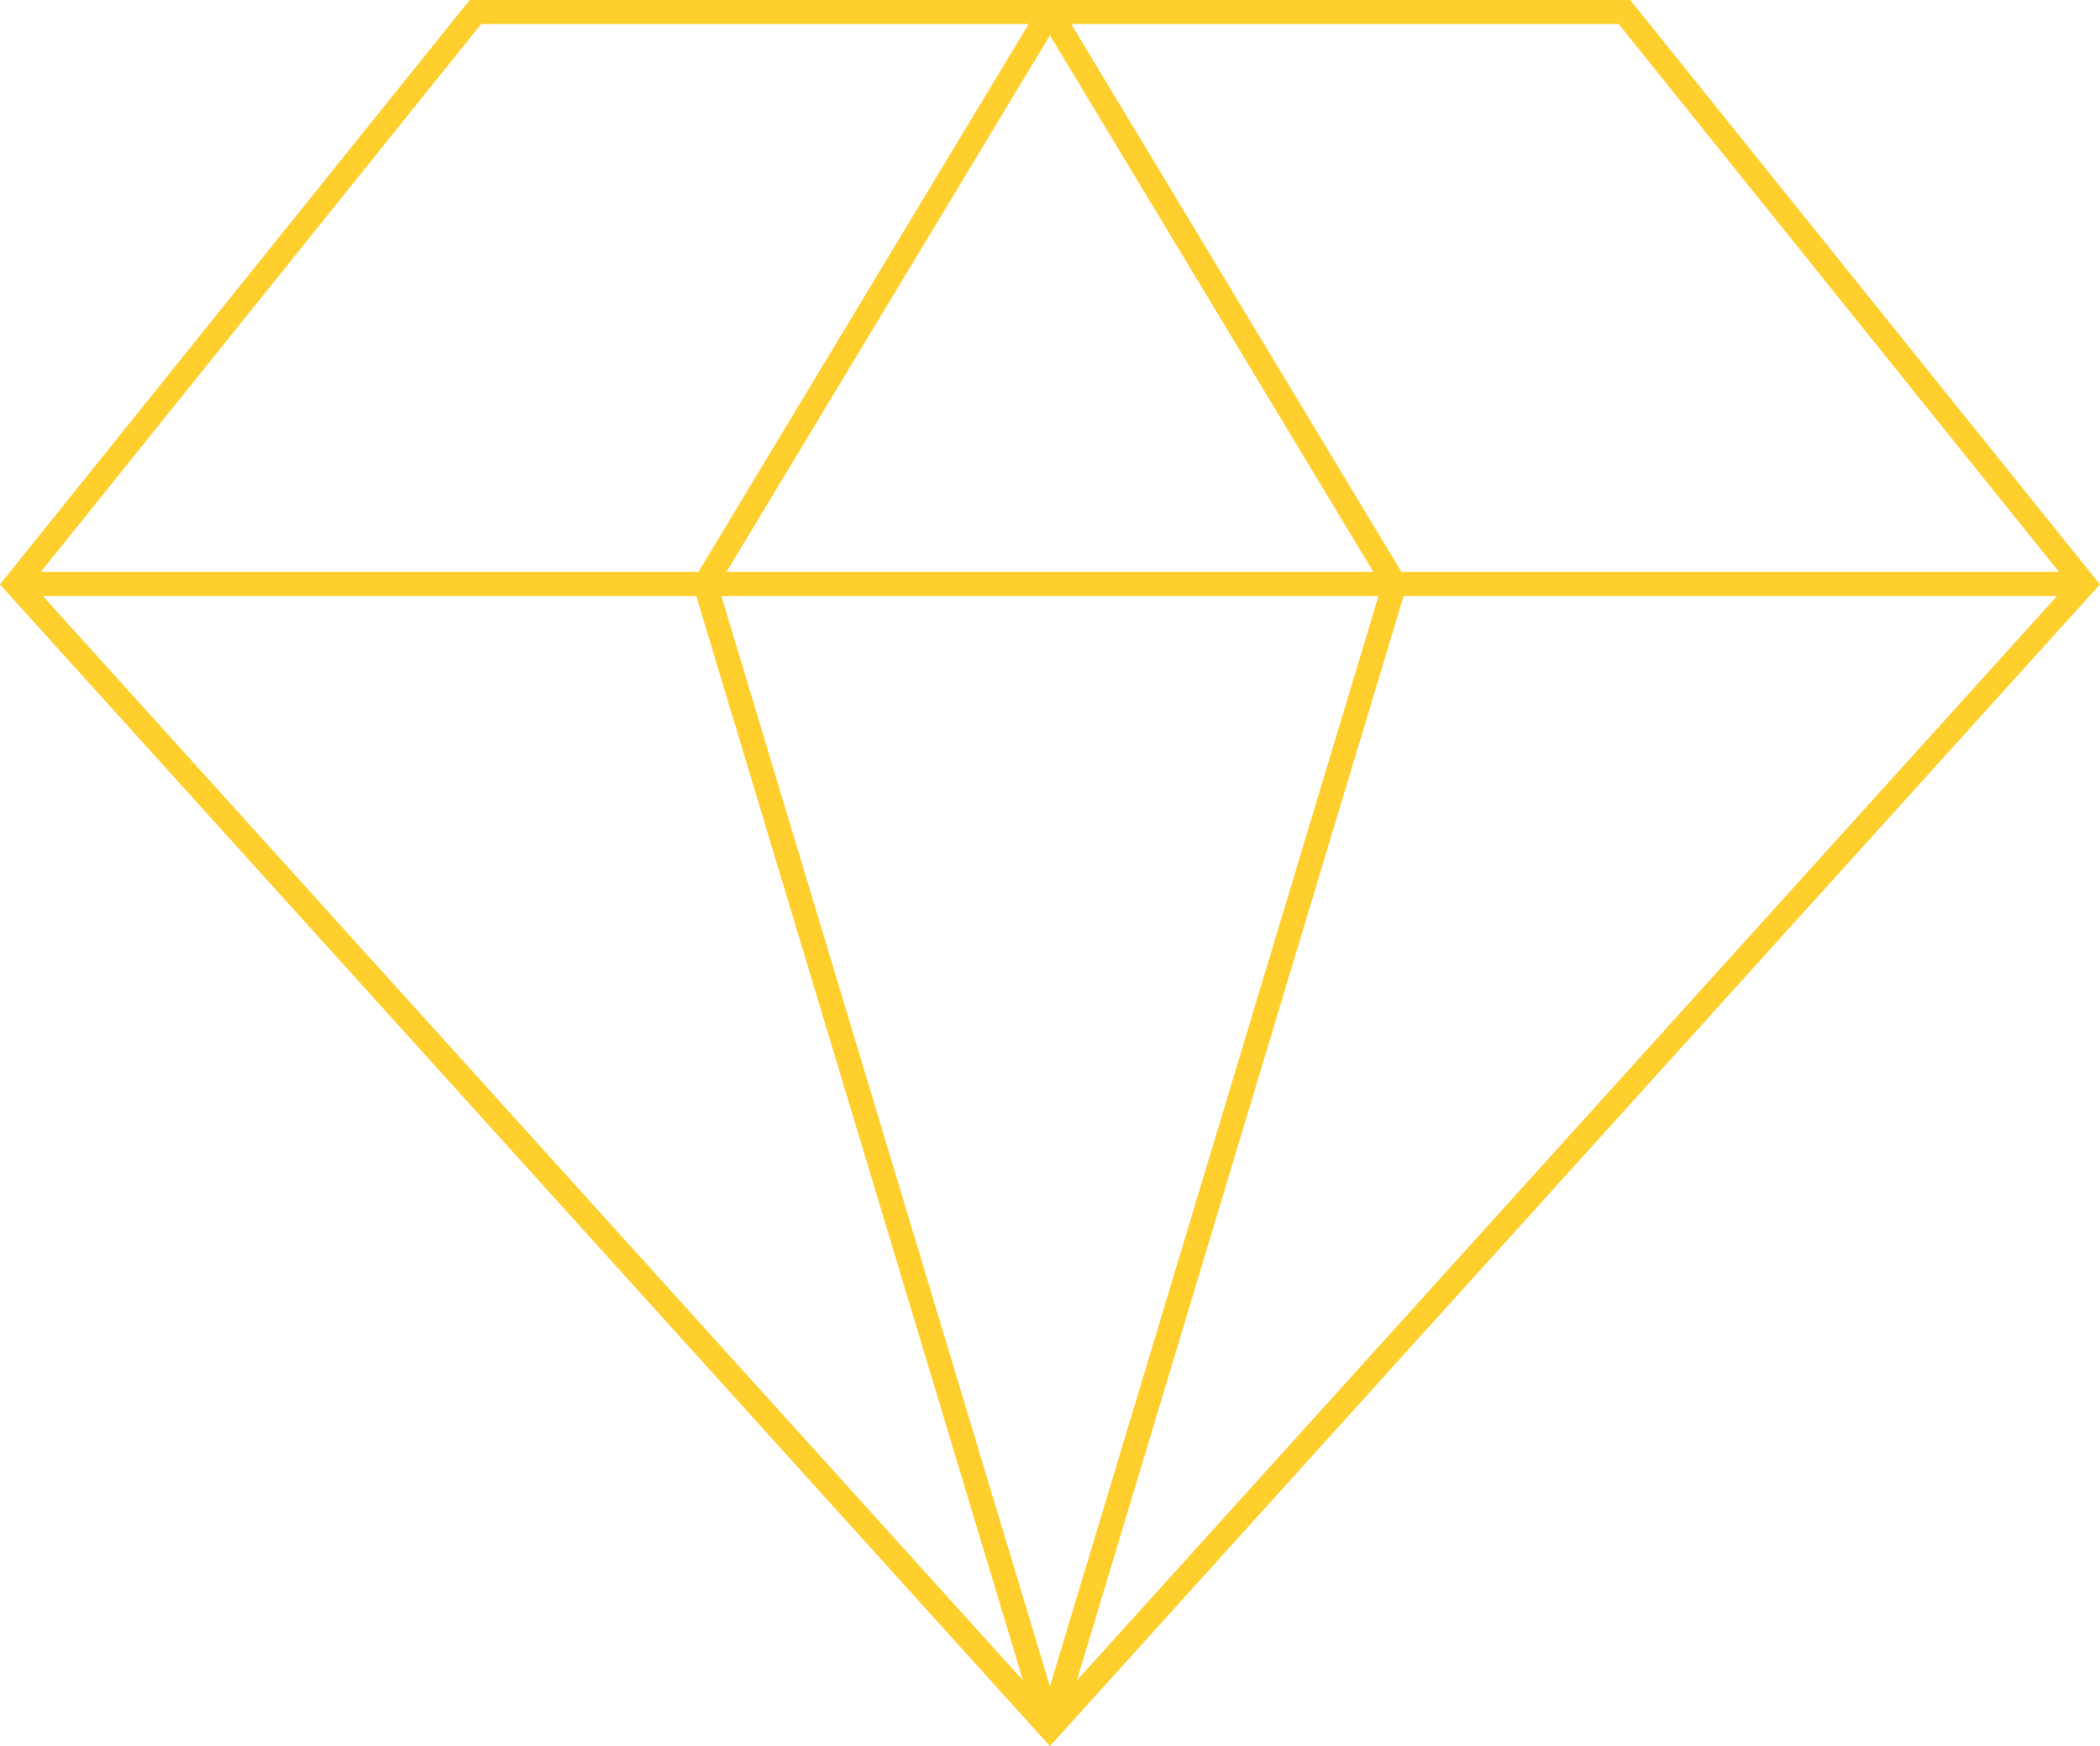 <svg width="130.97" height="108.868" viewBox="0 0 130.97 108.868" fill="none" xmlns="http://www.w3.org/2000/svg" xmlns:xlink="http://www.w3.org/1999/xlink">
	<desc>
			Created with Pixso.
	</desc>
	<defs/>
	<path id="Vector" d="M101.31 0.75L129.98 36.41L65.48 107.75L0.98 36.41L29.65 0.75L65.48 0.75L101.31 0.75ZM65.48 107.75L86.98 36.41M86.98 36.41L65.48 0.75M0.98 36.41L43.98 36.41L86.98 36.41L129.98 36.41M65.48 107.75L43.98 36.41M43.98 36.41L65.48 0.75" stroke="#FFCF2D" stroke-opacity="1" stroke-width="1.5"/>
</svg>

